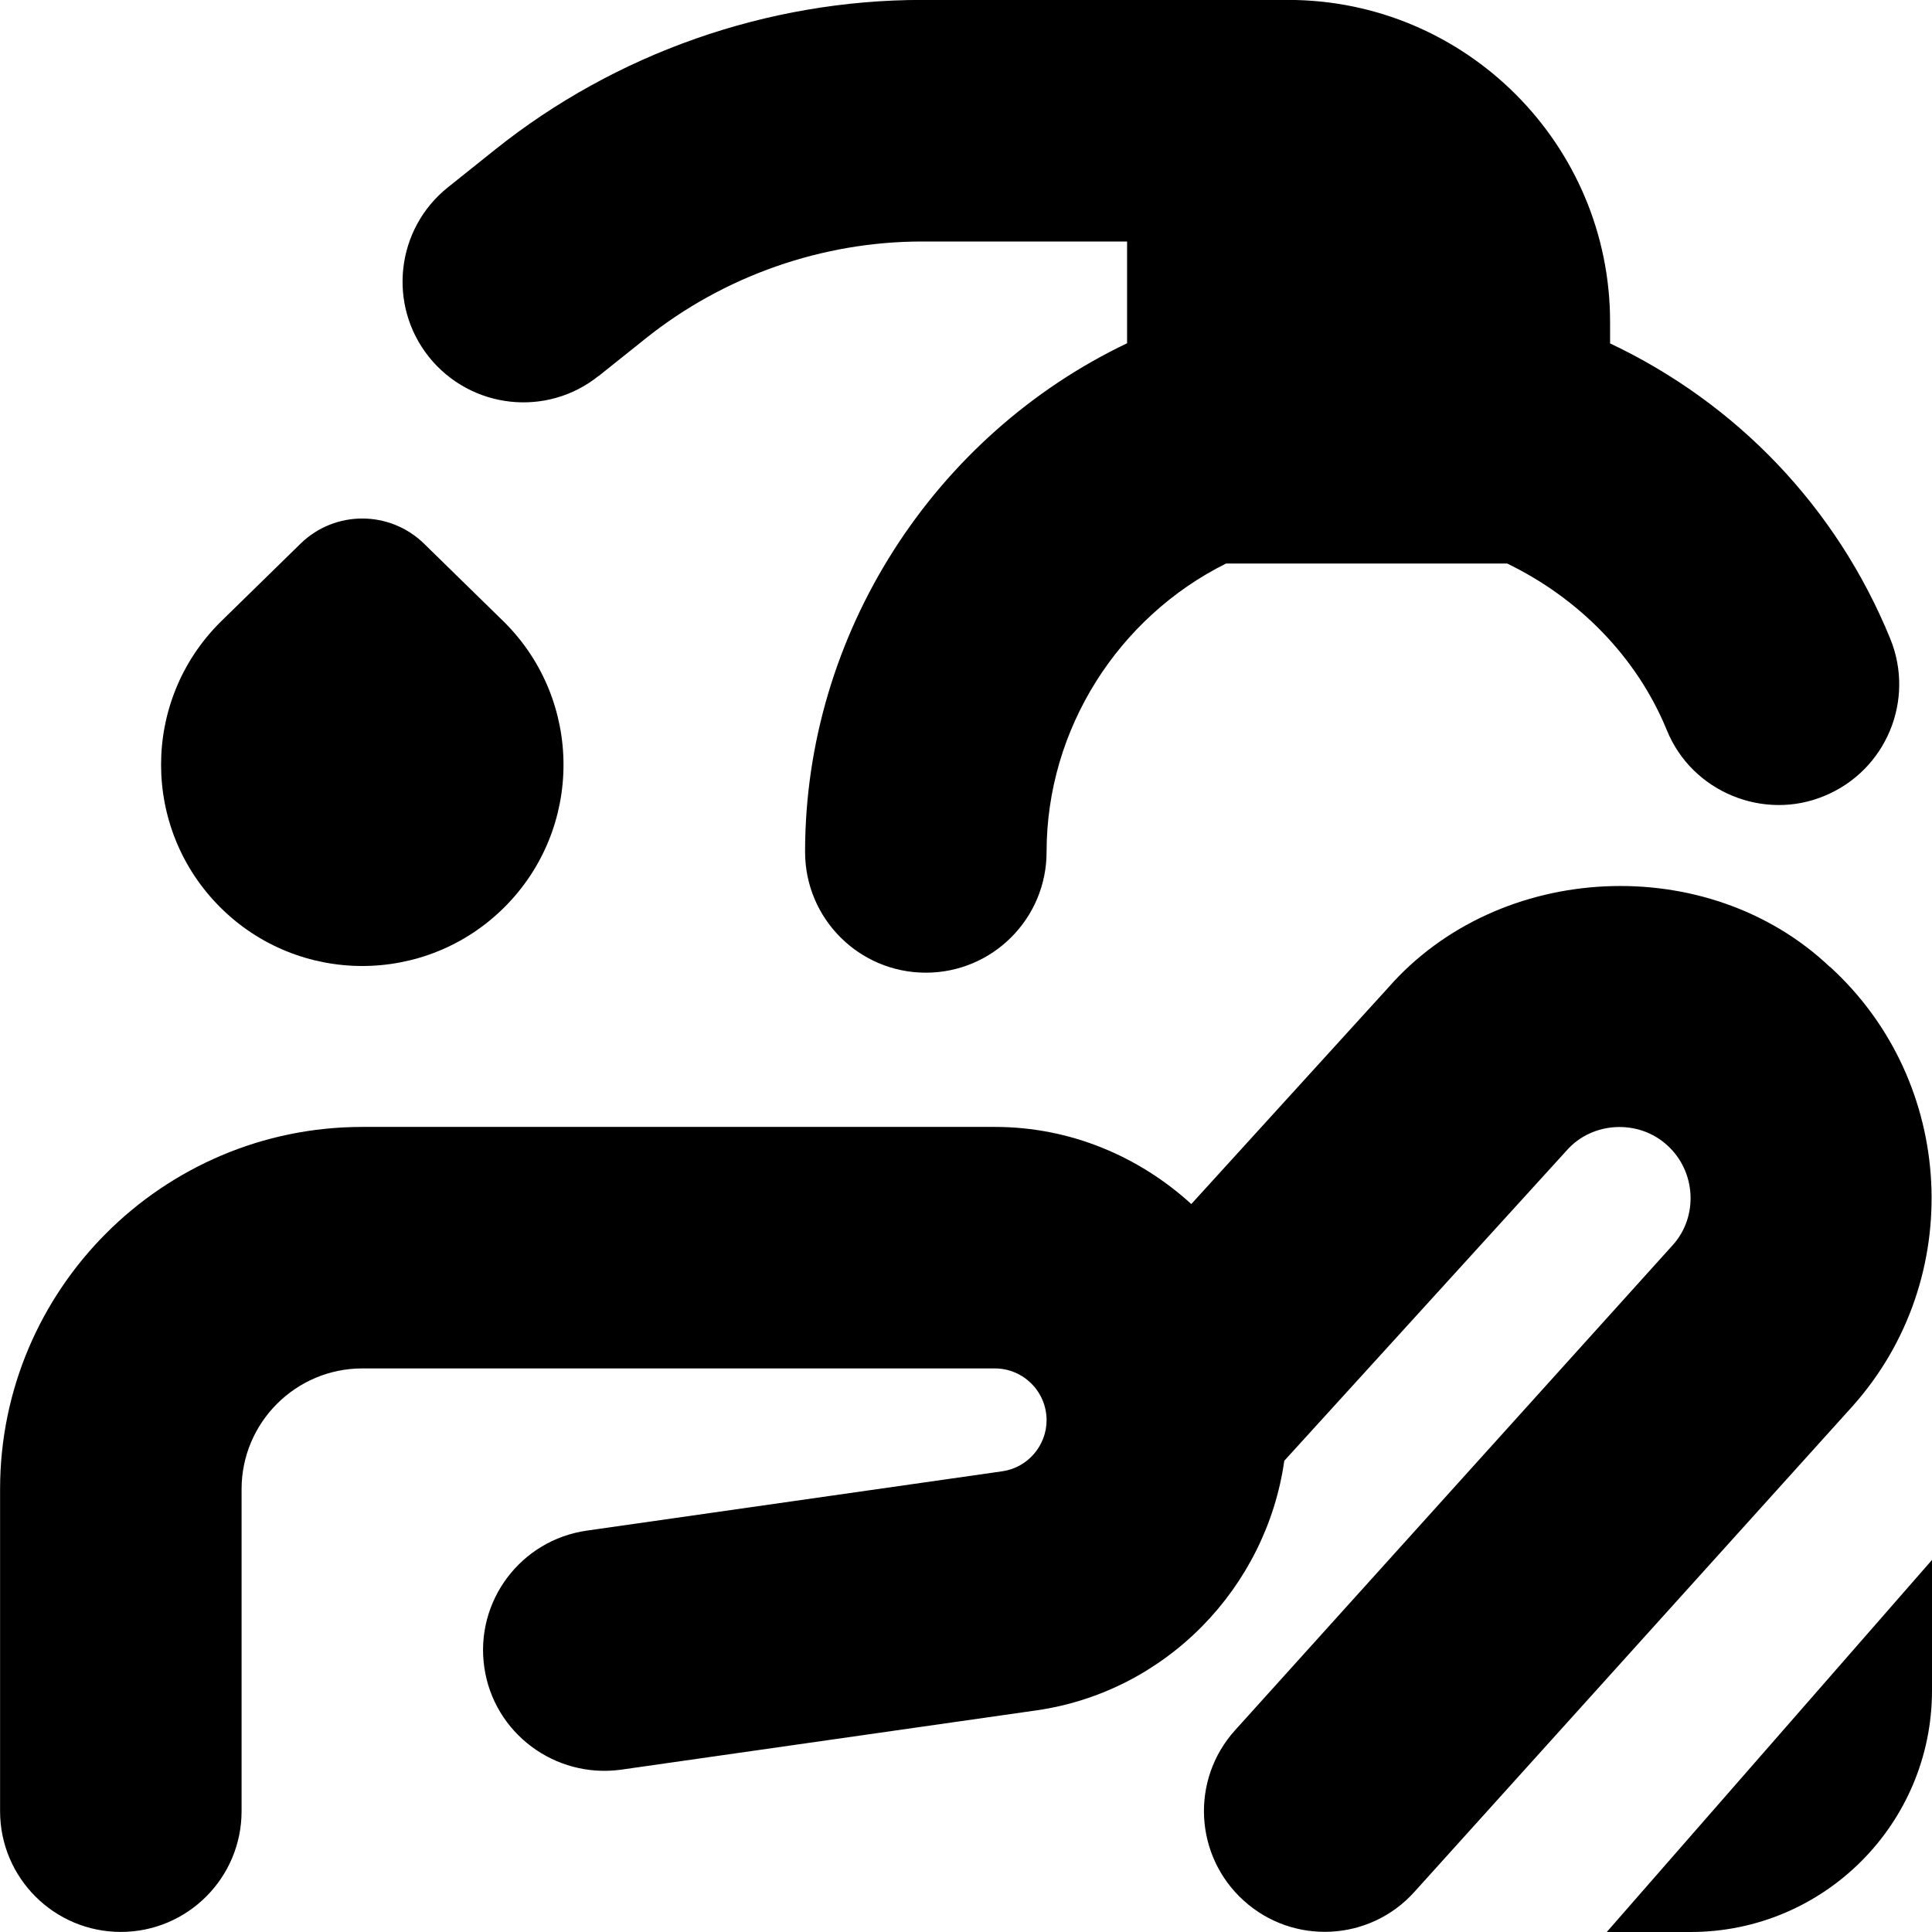 <svg id="Layer_1" viewBox="0 0 24 24" xmlns="http://www.w3.org/2000/svg" data-name="Layer 1"><path d="m24 19.378v1.622c0 1.657-1.343 3-3 3h-1.04zm-19.5-7.378c.64 0 1.28-.244 1.768-.732.976-.976.976-2.559 0-3.536l-1-.978c-.427-.417-1.108-.417-1.535 0l-1 .978c-.976.976-.976 2.559 0 3.536.488.488 1.128.732 1.768.732zm2.937-7.329.583-.466c.972-.777 2.192-1.205 3.436-1.205h2.545v1.264c-2.398 1.145-4 3.608-4 6.319 0 .829.672 1.5 1.5 1.5s1.5-.671 1.5-1.5c0-1.529.892-2.917 2.23-3.583h3.491c.882.427 1.608 1.154 1.983 2.068.313.774 1.208 1.132 1.956.82.767-.314 1.134-1.19.819-1.957-.669-1.636-1.912-2.924-3.479-3.665v-.267c0-2.206-1.794-4-4-4h-4.545c-1.922 0-3.808.661-5.309 1.862l-.583.466c-.647.518-.752 1.461-.235 2.108.519.646 1.462.753 2.108.234zm15.296 7.342c-1.519-1.443-4.112-1.315-5.488.256l-2.446 2.688c-.647-.589-1.499-.958-2.441-.958h-7.857c-2.481 0-4.5 2.019-4.5 4.5v4c0 .828.672 1.5 1.5 1.5s1.5-.672 1.5-1.5v-4c0-.827.673-1.5 1.5-1.5h7.857c.354 0 .643.288.643.643 0 .317-.236.591-.551.635l-5.161.737c-.82.117-1.391.877-1.273 1.697.117.819.879 1.384 1.697 1.273l5.161-.737c1.612-.231 2.856-1.524 3.08-3.101l3.511-3.858c.316-.357.891-.388 1.248-.059.356.324.385.881.07 1.234l-5.44 6.03c-.556.615-.507 1.563.108 2.118.613.554 1.562.509 2.118-.108l5.446-6.037c1.41-1.58 1.283-4.027-.281-5.455z"/></svg>